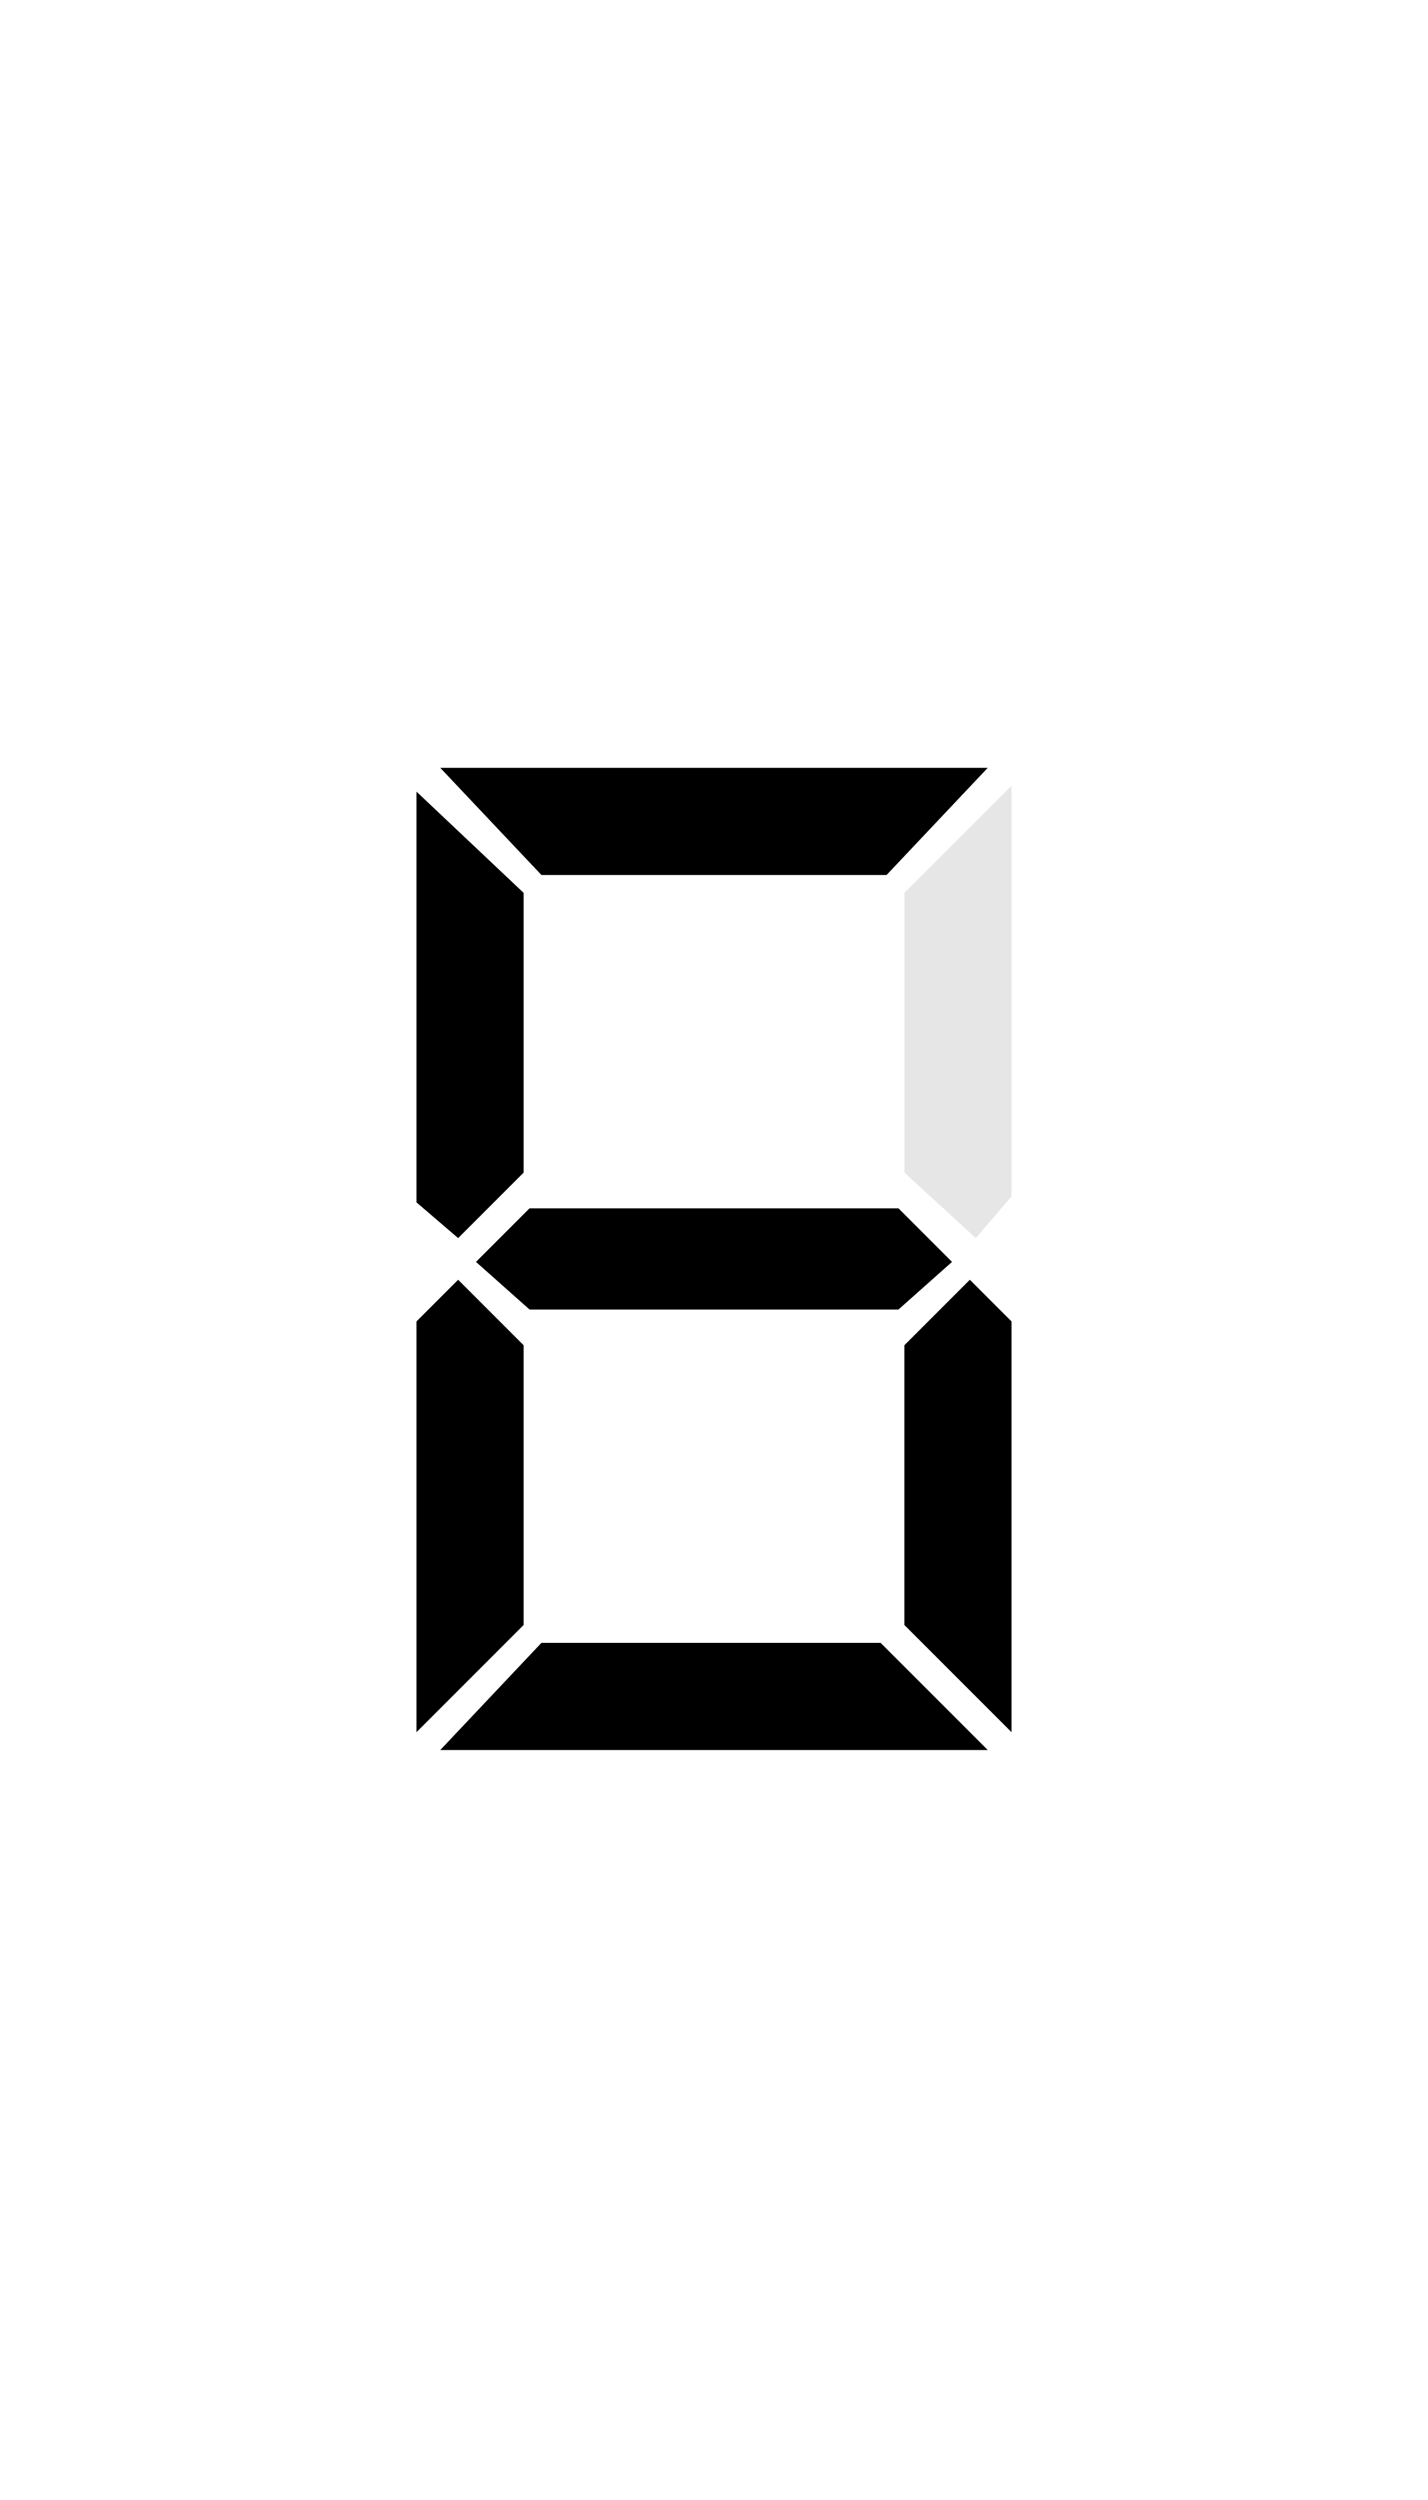 <?xml version="1.0" encoding="utf-8"?>
<!-- Generator: Adobe Illustrator 19.2.1, SVG Export Plug-In . SVG Version: 6.00 Build 0)  -->
<svg version="1.1" id="Layer_1" xmlns="http://www.w3.org/2000/svg" xmlns:xlink="http://www.w3.org/1999/xlink" x="0px" y="0px"
	 viewBox="0 0 24 42" style="enable-background:new 0 0 24 42;" xml:space="preserve">
<style type="text/css">
	.st0{opacity:0.1;enable-background:new    ;}
	.st1{enable-background:new    ;}
</style>
<g id="d8">
	<g class="st0">
		<path d="M7,20.2v-6.9L8.8,15v4.7l-1.1,1.1L7,20.2z M8.8,22.6v4.7L7,29.1v-6.9l0.7-0.7L8.8,22.6z M16.6,12.9l-1.7,1.8H9.1l-1.7-1.8
			H16.6z M16.6,29.4H7.4l1.7-1.8h5.7L16.6,29.4z M15.1,20.3l0.9,0.9L15.1,22H8.9L8,21.2l0.9-0.9C8.9,20.3,15.1,20.3,15.1,20.3z
			 M15.2,19.7V15l1.8-1.8v6.9l-0.6,0.7L15.2,19.7z M17,22.2v6.9l-1.8-1.8v-4.7l1.1-1.1L17,22.2z"/>
	</g>
</g>
<g id="d6">
	<g class="st1">
		<path d="M7,20.2v-6.9L8.8,15v4.7l-1.1,1.1L7,20.2z M8.8,22.6v4.7L7,29.1v-6.9l0.7-0.7L8.8,22.6z M16.6,12.9l-1.7,1.8H9.1l-1.7-1.8
			H16.6z M16.6,29.4H7.4l1.7-1.8h5.7L16.6,29.4z M15.1,20.3l0.9,0.9L15.1,22H8.9L8,21.2l0.9-0.9C8.9,20.3,15.1,20.3,15.1,20.3z
			 M17,22.2v6.9l-1.8-1.8v-4.7l1.1-1.1L17,22.2z"/>
	</g>
</g>
</svg>
